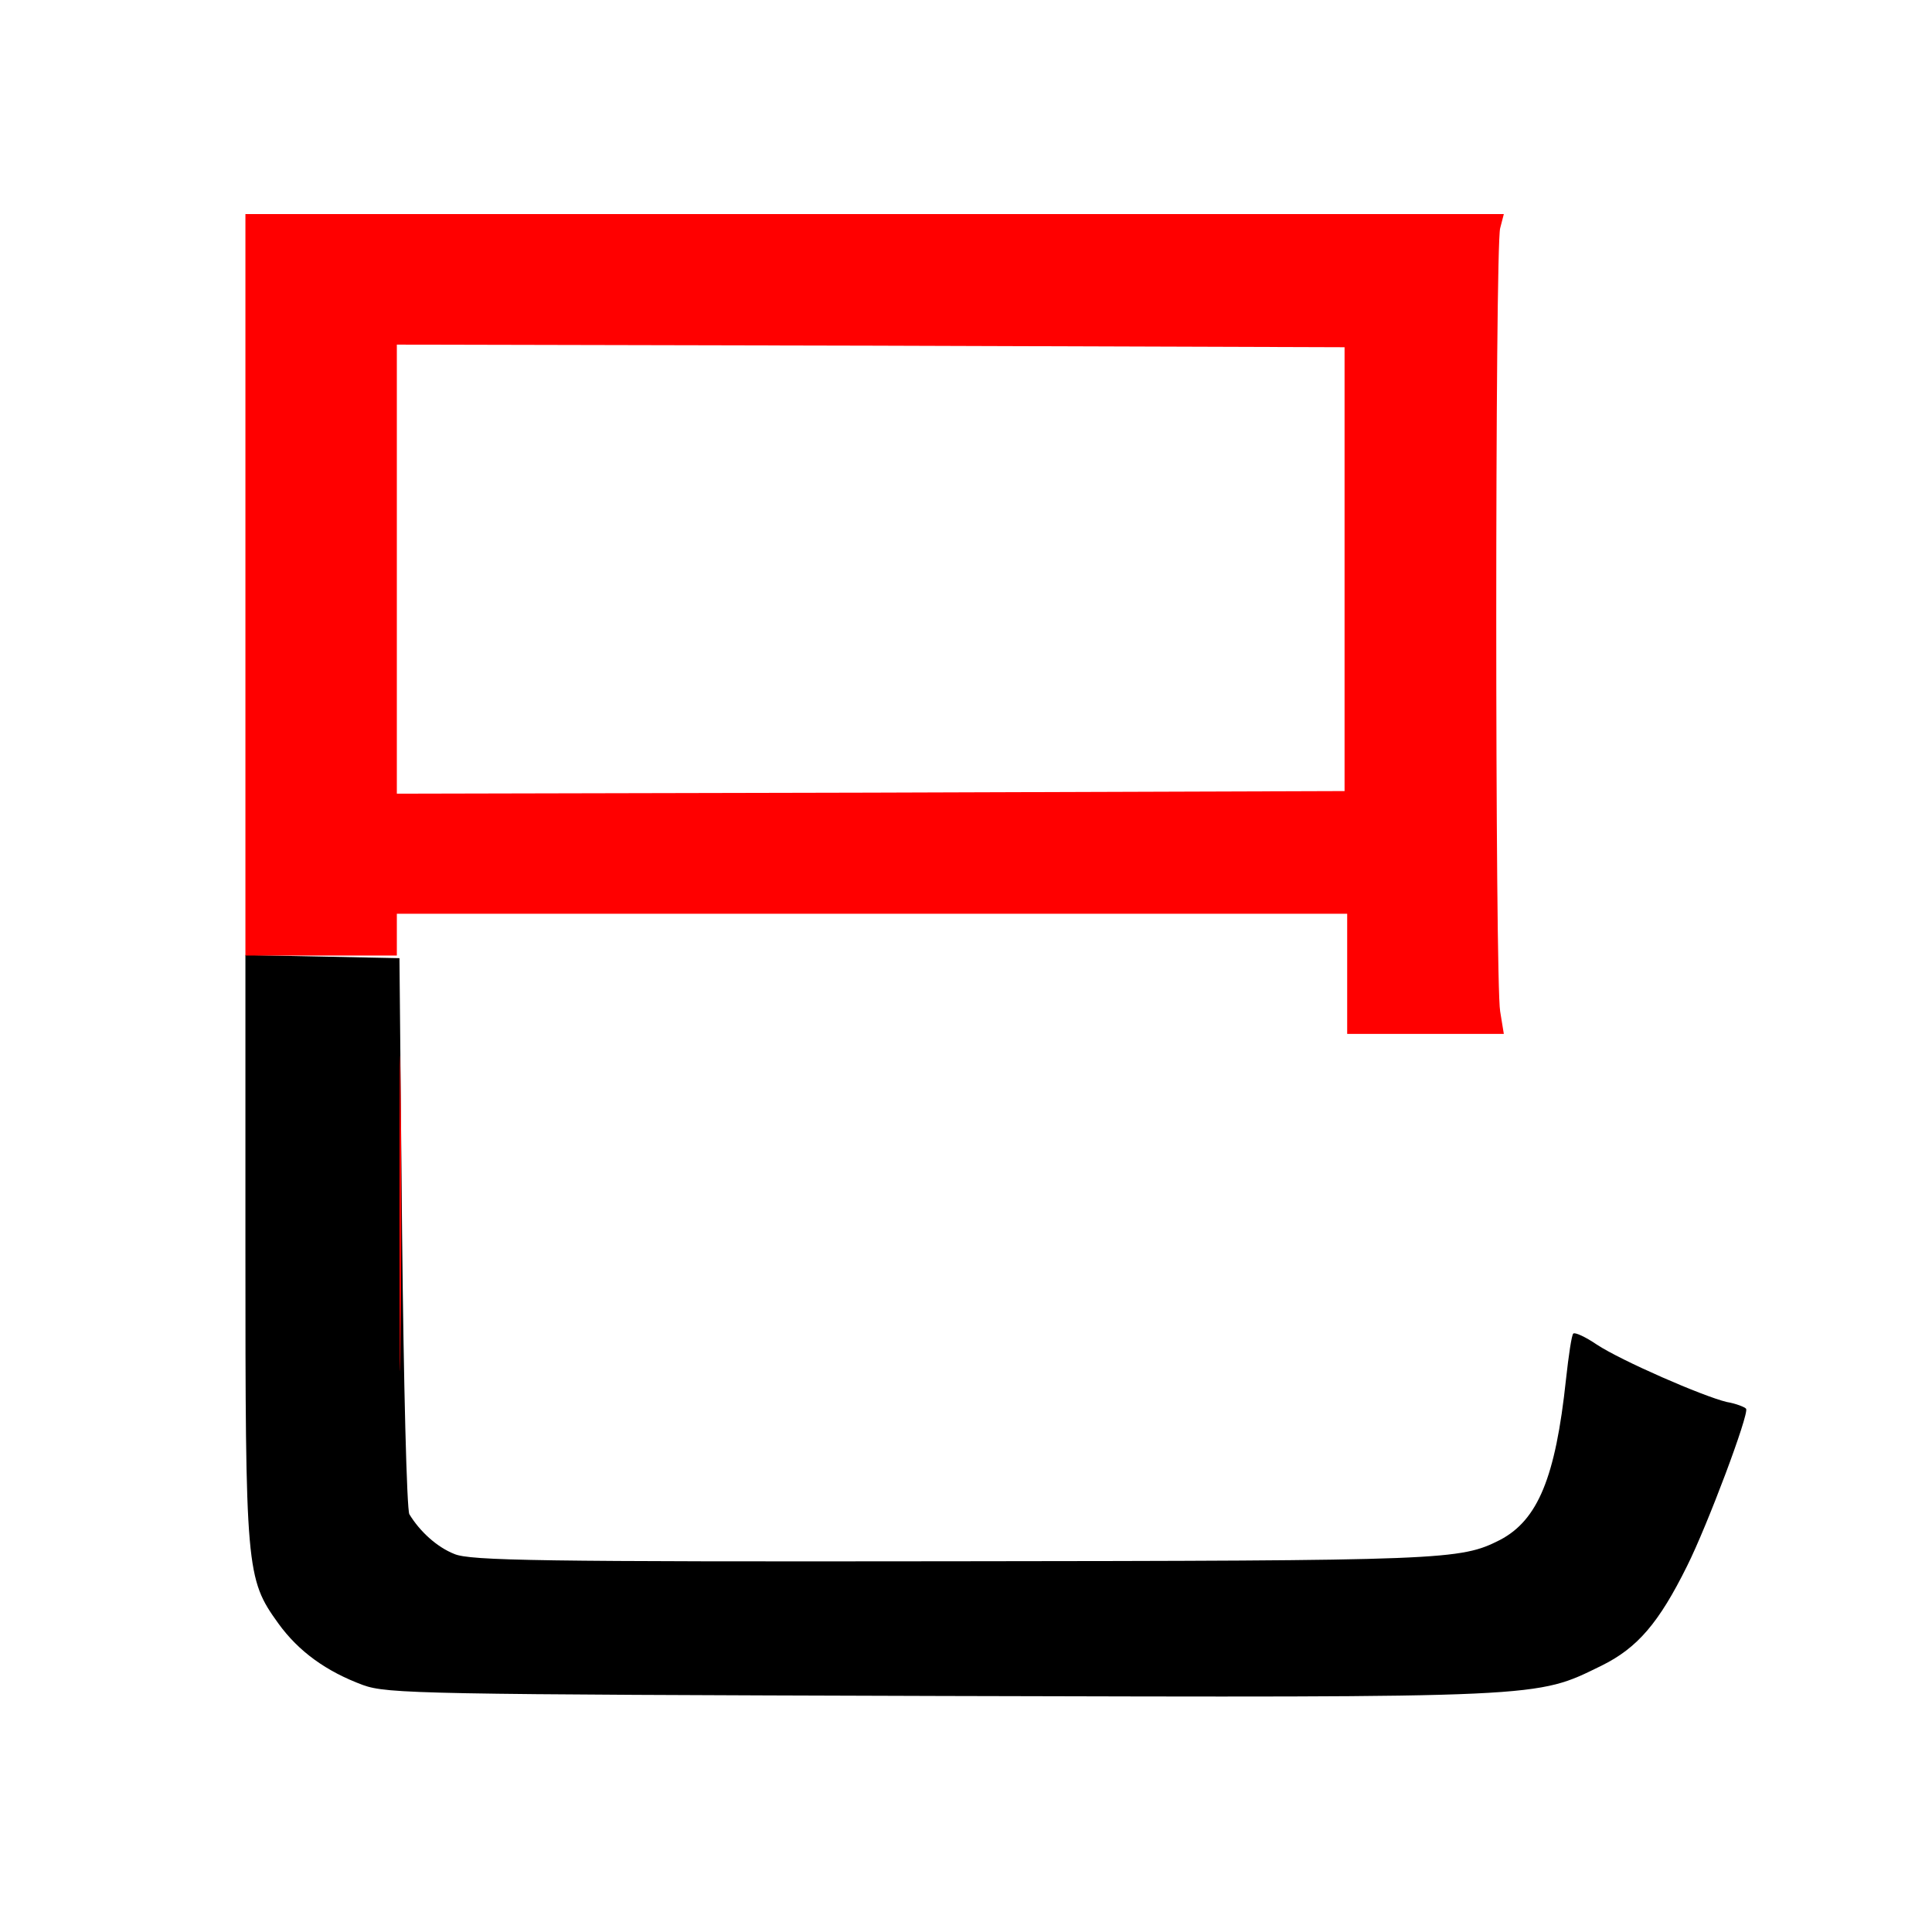 
<svg version="1.0" xmlns="http://www.w3.org/2000/svg"
 width="370pt" height="370pt" viewBox="0 0 370 370"
 preserveAspectRatio="xMidYMid meet">
<rect x="0" y="0" width="370" height="370" fill="#333333" stroke="none"/>
<g transform="translate(0,370) scale(0.1,-0.1)"
fill="#000000" stroke="none"><path fill="#ffffff" stroke="none" d="M0 1850 l0 -1850 1850 0 1850 0 0 1850
0 1850 -1850 0 -1850 0 0 -1850z"/>
<path fill="#000000" stroke="none" d="M770 1340 c3 -289 9 -532 14 -540 20
-33 53 -63 86 -76 30 -13 165 -15 952 -14 950 1 974 2 1051 41 72 38 106 119
126 307 5 46 11 86 14 88 3 3 23 -6 45 -21 47 -31 203 -99 249 -110 18 -3 35
-10 37 -13 6 -10 -74 -223 -113 -301 -54 -109 -95 -157 -164 -191 -127 -62
-101 -61 -1265 -58 -995 3 -1060 4 -1107 21 -70 26 -123 64 -162 118 -62 86
-63 102 -63 721 l0 559 148 -3 147 -3 5 -525z"/>
<path fill="#ff0000" stroke="none" d="M2873 3263 c-10 -36 -10 -1445 0 -1500
l7 -43 -150 0 -150 0 0 115 0 115 -910 0 -910 0 0 -40 0 -40 -145 0 -145 0 0
710 0 710 1205 0 1205 0 -7 -27z"/>
<path fill="#ff0000" stroke="none" d="M767 1133 c-1 -136 -2 -27 -2 242 0
270 1 381 2 248 2 -133 2 -353 0 -490z"/>
<path fill="#ffffff" stroke="none" d="M760 2610 l0 -430 908 2 907 3 0 425 0
425 -907 3 -908 2 0 -430z"/>
</g>
</svg>